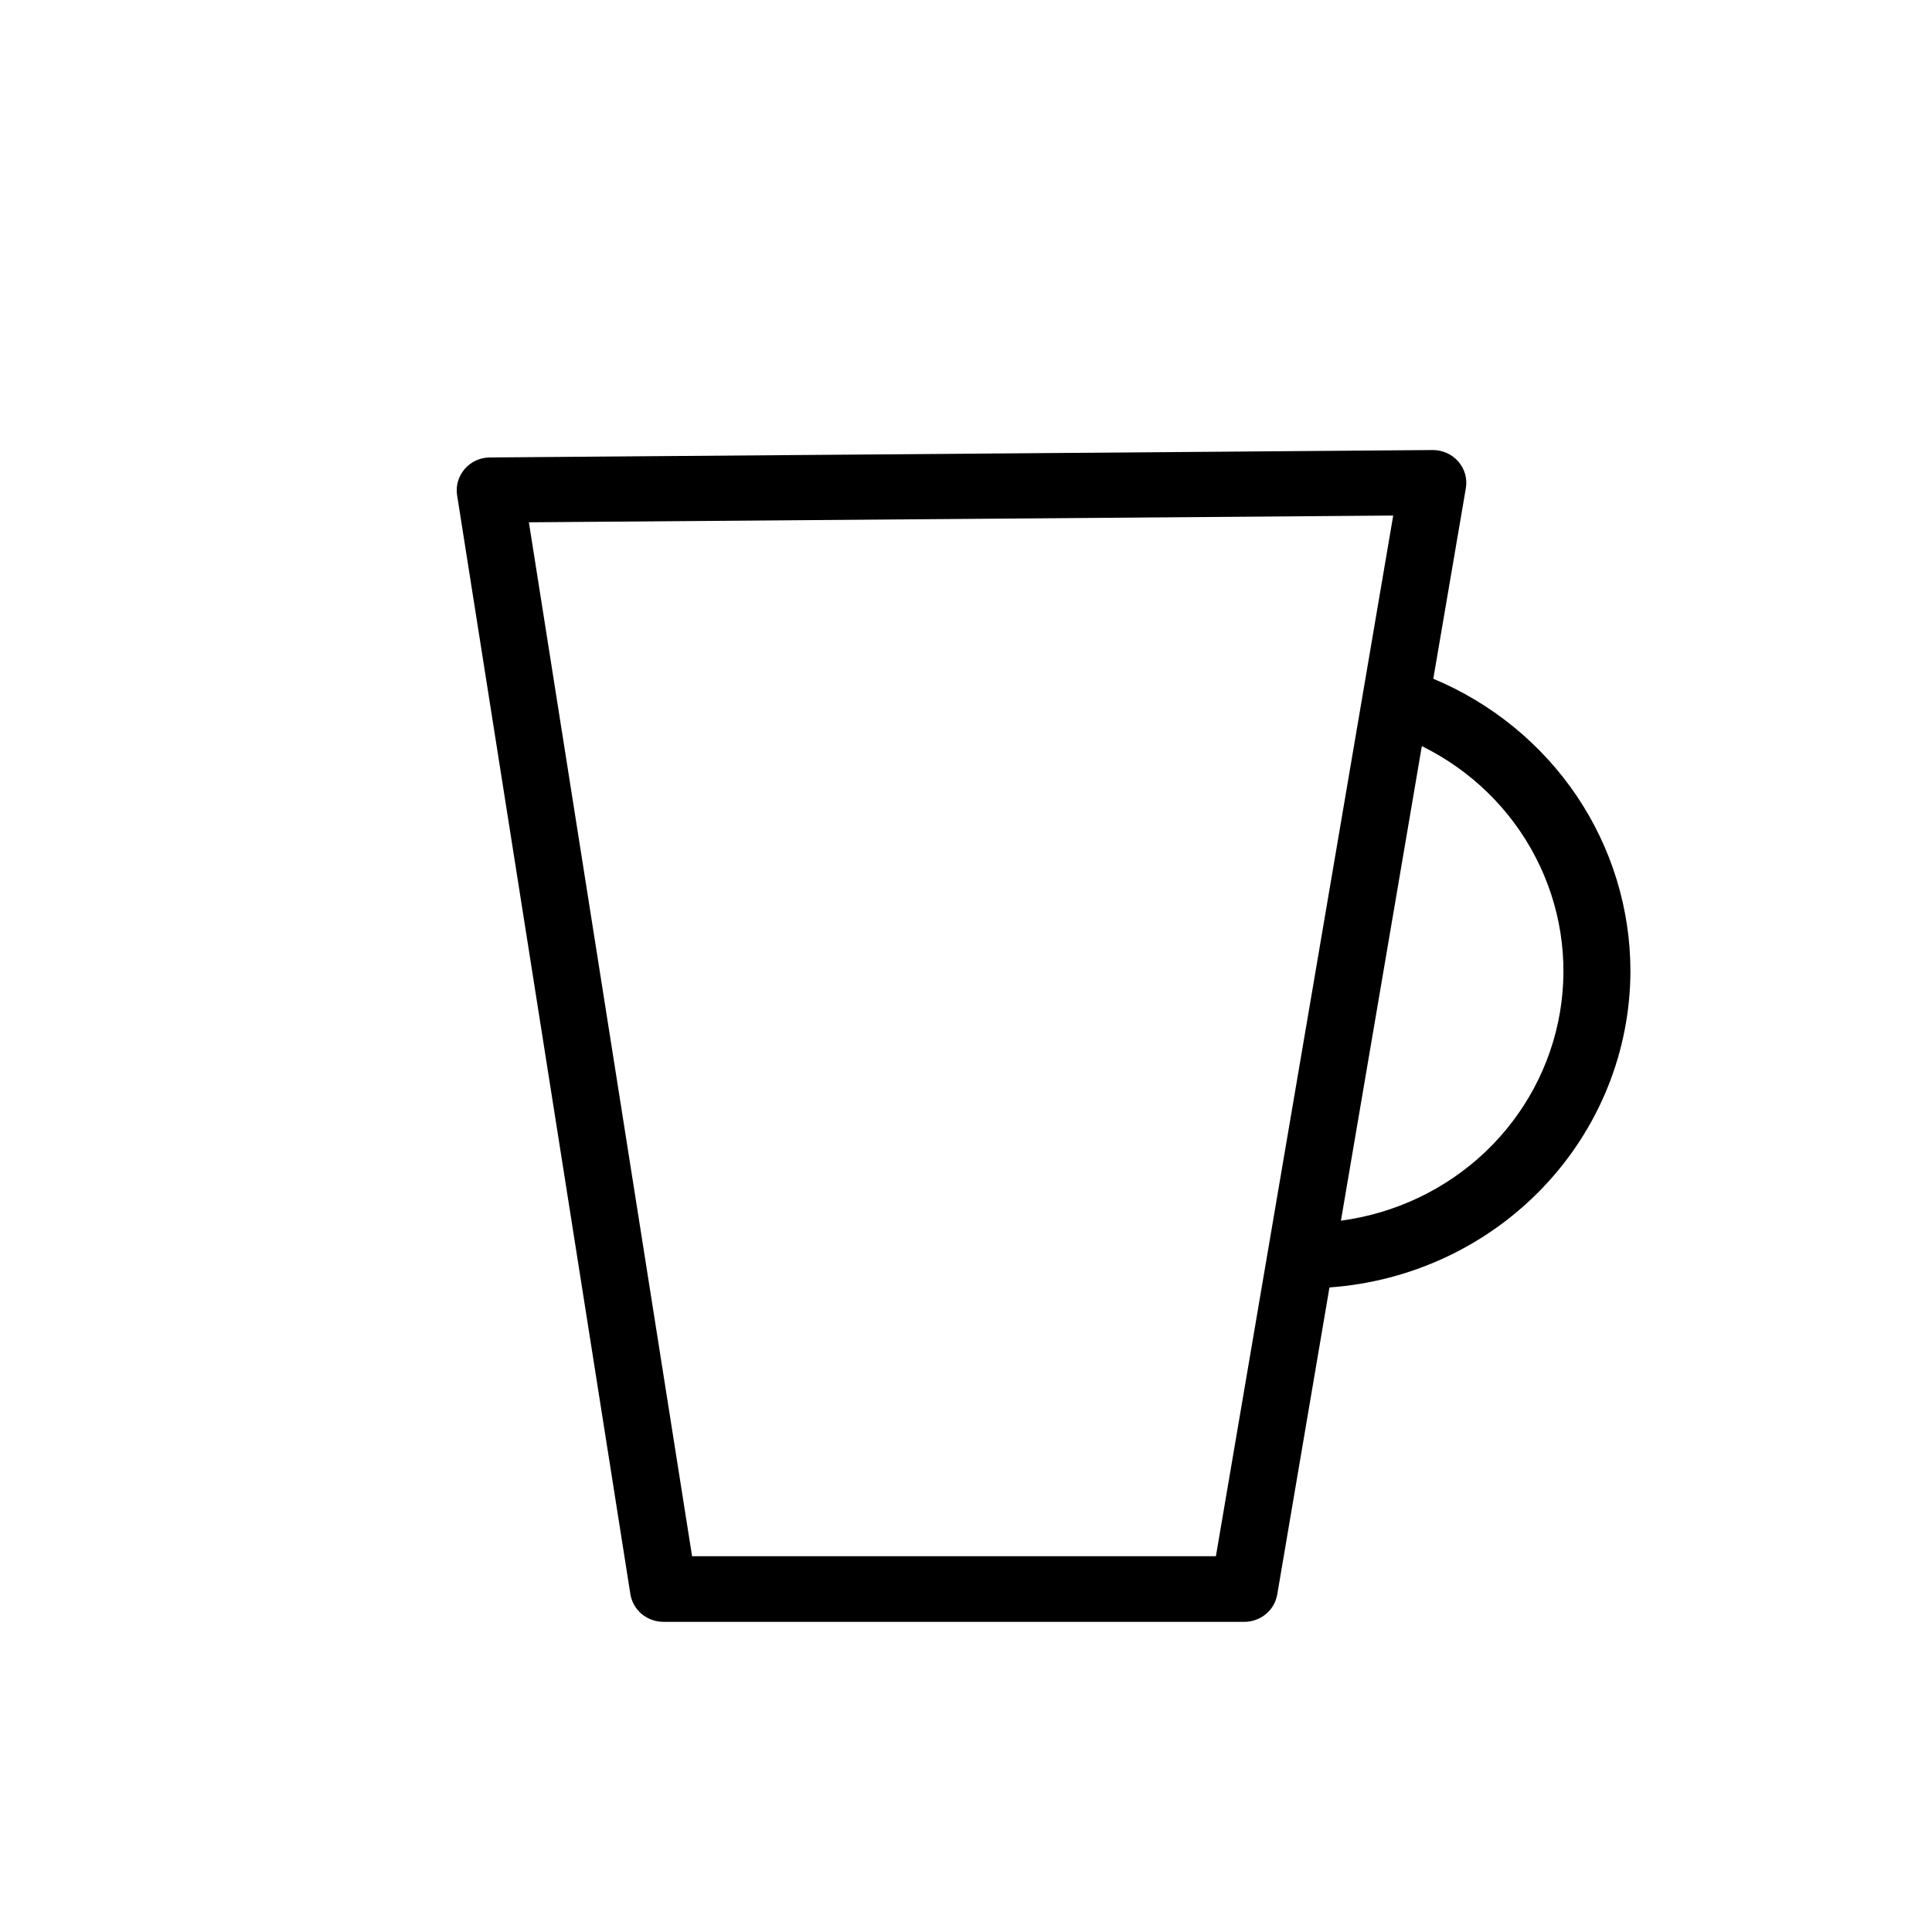 <svg width="32" height="32" viewBox="0 0 32 32" xmlns="http://www.w3.org/2000/svg">
<g>
<g>
<path d="M27.005 16.081C27.004 15.05 26.694 14.042 26.114 13.181C25.533 12.321 24.708 11.647 23.74 11.242L24.279 8.086C24.292 8.008 24.288 7.928 24.267 7.852C24.245 7.776 24.207 7.706 24.155 7.645C24.103 7.585 24.038 7.537 23.965 7.504C23.892 7.471 23.813 7.454 23.732 7.454L8.114 7.577C8.035 7.577 7.956 7.594 7.884 7.627C7.812 7.66 7.748 7.708 7.697 7.768C7.646 7.827 7.608 7.896 7.586 7.971C7.564 8.046 7.559 8.125 7.571 8.202L10.44 26.397C10.459 26.526 10.525 26.644 10.625 26.73C10.726 26.815 10.855 26.862 10.988 26.863H20.608C20.739 26.863 20.866 26.818 20.966 26.735C21.067 26.652 21.133 26.537 21.155 26.41L22.02 21.324C23.373 21.228 24.639 20.634 25.563 19.661C26.488 18.689 27.003 17.41 27.005 16.081ZM20.139 25.776H11.463L8.76 8.651L23.076 8.539L20.139 25.776ZM22.21 20.218L23.55 12.358C24.362 12.758 25.023 13.402 25.434 14.197C25.846 14.991 25.987 15.893 25.837 16.772C25.687 17.65 25.254 18.459 24.602 19.079C23.949 19.699 23.111 20.098 22.21 20.218Z"/>
</g>
</g>
</svg>
